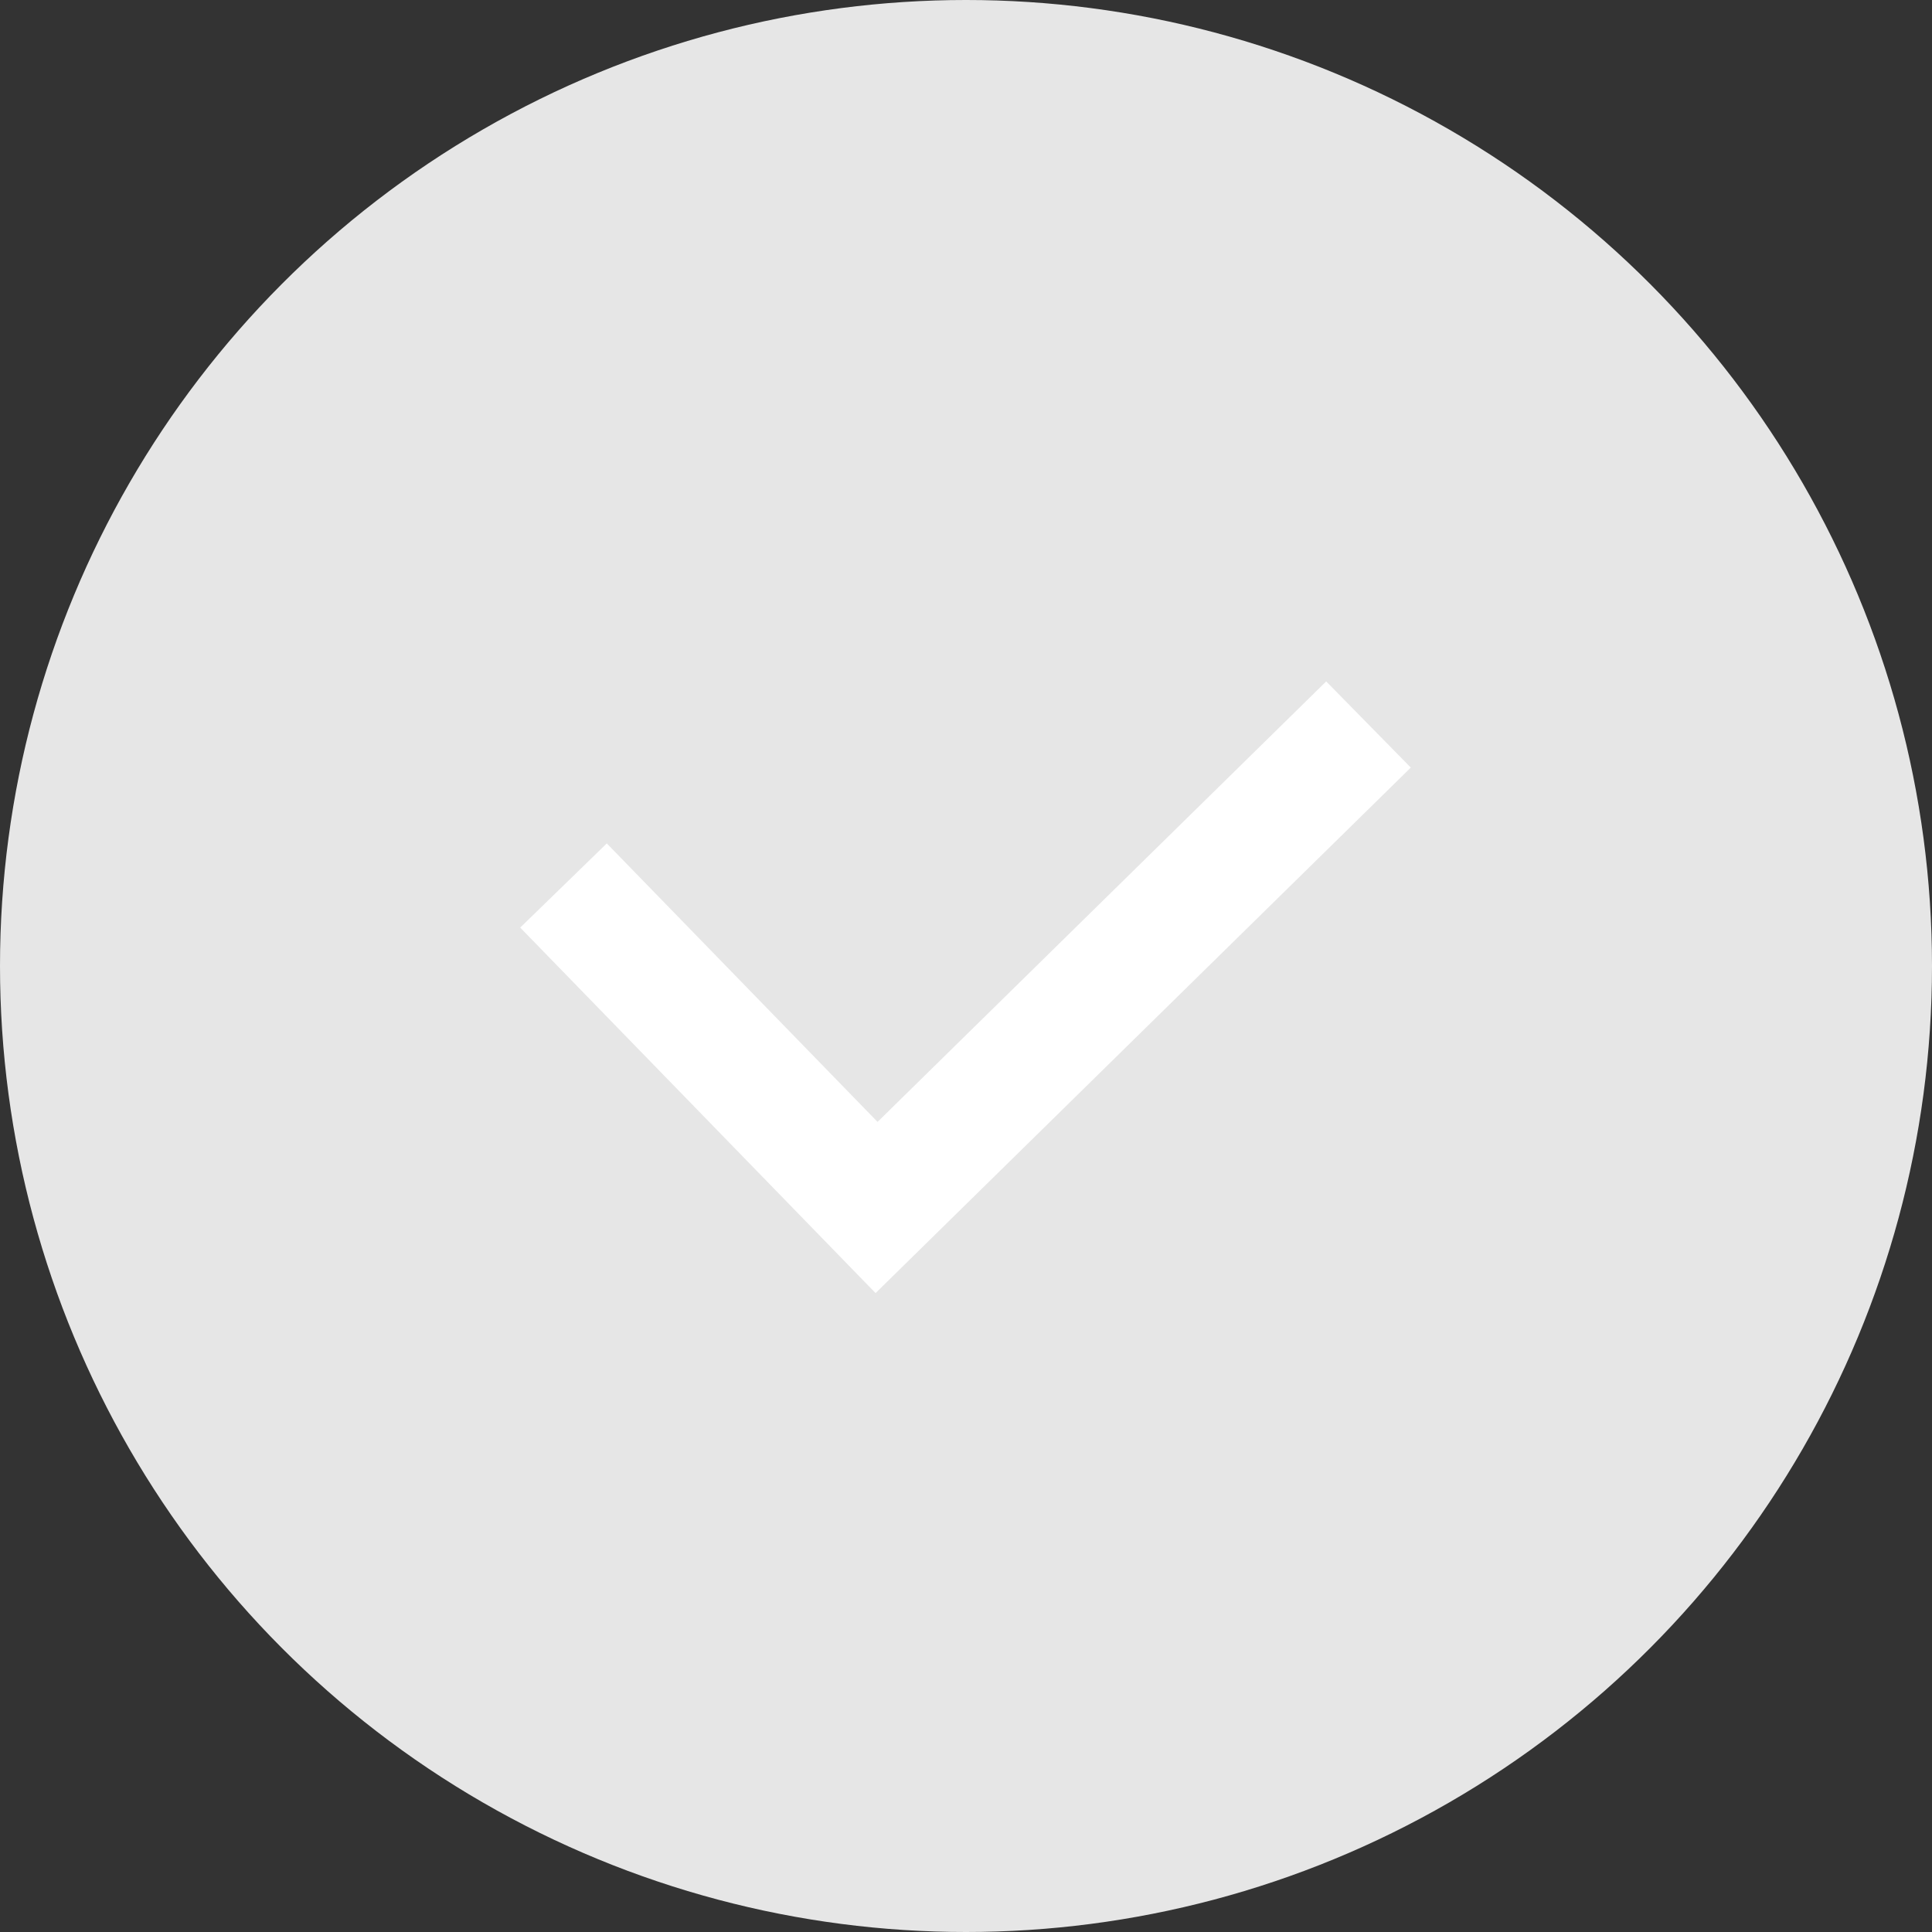 <svg width="24" height="24" viewBox="0 0 24 24" fill="none" xmlns="http://www.w3.org/2000/svg">
<rect x="0" y="0" width="24" height="24" fill="#333333" stroke="none"/>
<g id="check" clip-path="url(#clip0_672_4036)">
<circle id="Ellipse 1279" cx="12" cy="12" r="12" fill="#E6E6E6"/>
<path id="Vector" d="M17 9L10.889 15L7 11" stroke="white" stroke-width="1.5"/>
</g>
<defs>
<clipPath id="clip0_672_4036">
<rect width="24" height="24" fill="white"/>
</clipPath>
</defs>
</svg>
